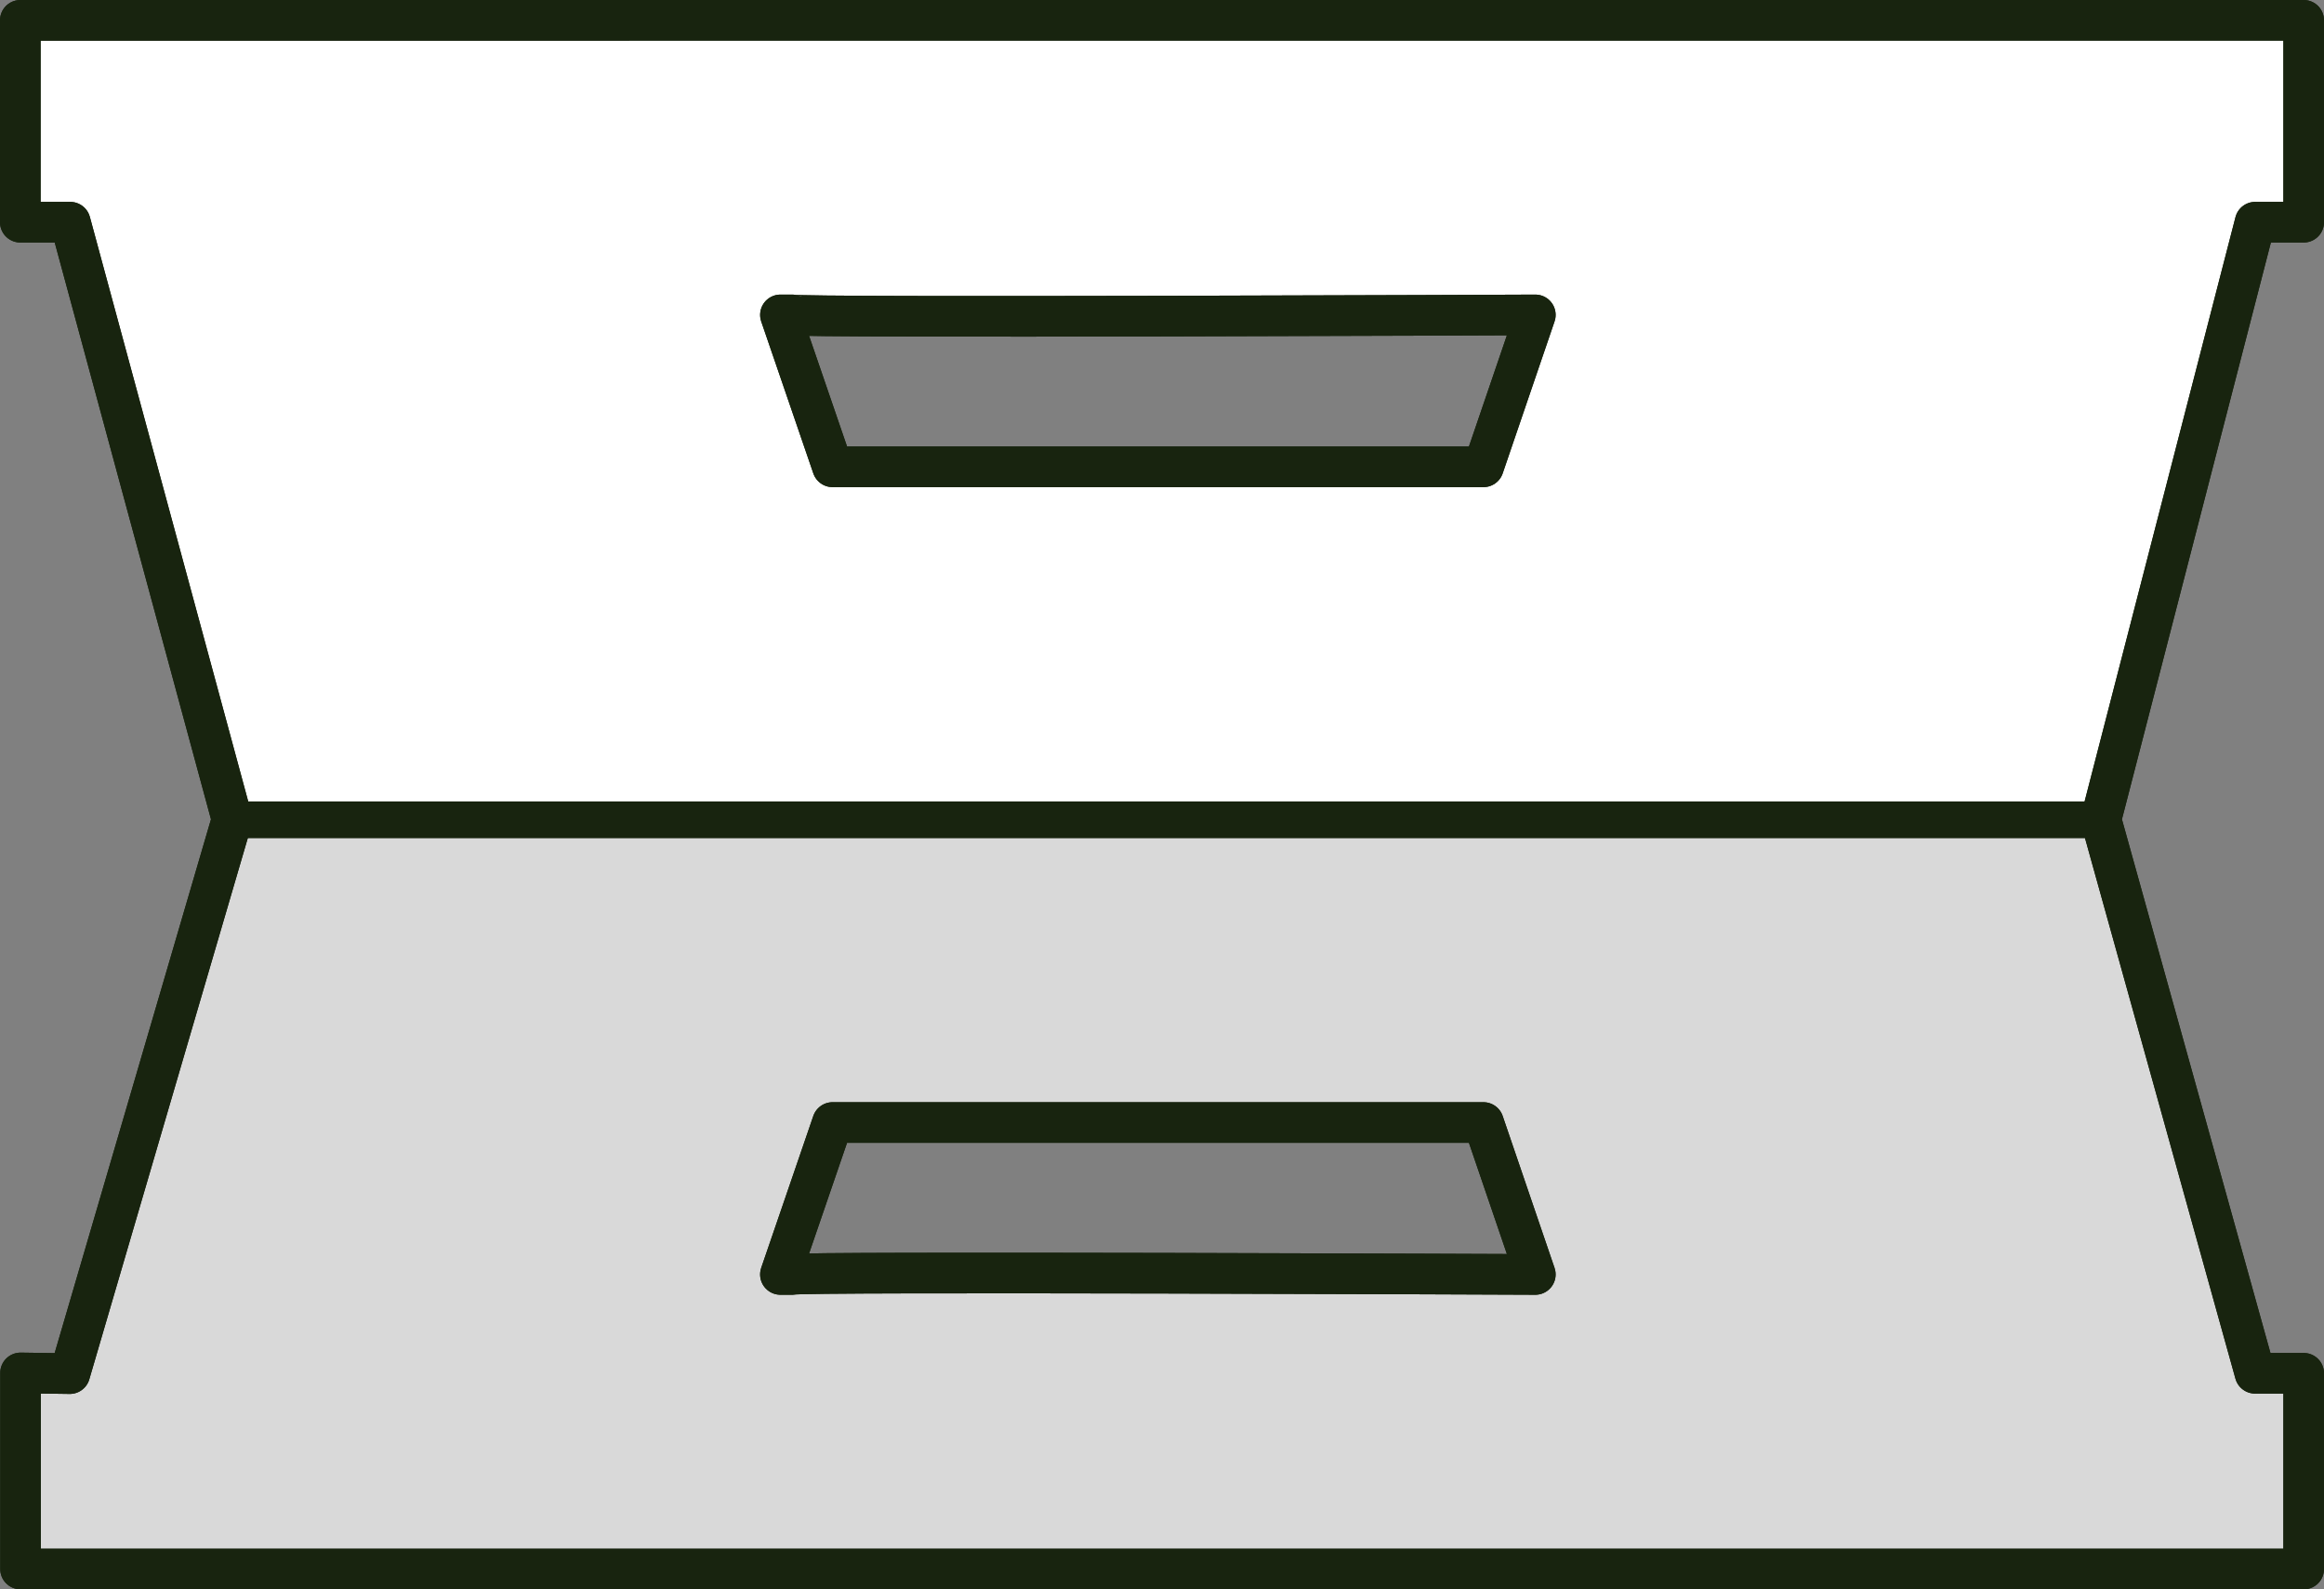 <?xml version="1.0" encoding="UTF-8" standalone="no"?>
<!-- Created with Inkscape (http://www.inkscape.org/) -->

<svg
   width="143.052mm"
   height="97.809mm"
   viewBox="0 0 143.052 97.809"
   version="1.1"
   id="svg1"
   inkscape:version="1.3.2 (091e20e, 2023-11-25, custom)"
   sodipodi:docname="tent_ceiling.svg"
   xmlns:inkscape="http://www.inkscape.org/namespaces/inkscape"
   xmlns:sodipodi="http://sodipodi.sourceforge.net/DTD/sodipodi-0.dtd"
   xmlns="http://www.w3.org/2000/svg"
   xmlns:svg="http://www.w3.org/2000/svg">
  <rect x="0" y="0" width="143.052" height="97.809" fill="#808080" stroke="none"/>
  <sodipodi:namedview
     id="namedview1"
     pagecolor="#ffffff"
     bordercolor="#000000"
     borderopacity="0.25"
     inkscape:showpageshadow="2"
     inkscape:pageopacity="0.0"
     inkscape:pagecheckerboard="0"
     inkscape:deskcolor="#d1d1d1"
     inkscape:document-units="mm"
     inkscape:zoom="0.71713664"
     inkscape:cx="192.43195"
     inkscape:cy="134.56292"
     inkscape:window-width="1920"
     inkscape:window-height="1001"
     inkscape:window-x="-9"
     inkscape:window-y="-9"
     inkscape:window-maximized="1"
     inkscape:current-layer="layer1" />
  <defs
     id="defs1" />
  <g
     inkscape:label="Στρώση 1"
     inkscape:groupmode="layer"
     id="layer1"
     transform="translate(116.946,0.265)">
    <g
       id="g42222"
       transform="translate(4457.234,53.372)">
      <g
         id="g42220">
        <path
           id="path42212"
           style="opacity:1;fill:#ffffff;fill-opacity:1;stroke:#18240f;stroke-width:2.5;stroke-linecap:round;stroke-linejoin:round;stroke-dasharray:none;stroke-opacity:1;stop-color:#000000"
           d="m -4572.93,-52.386 v 12.424 h 3.075 l 9.96,36.76 -9.988,34.101 -3.033,-0.042 V 42.923 h 140.538 V 30.877 h -2.996 l -9.486,-34.08 9.494,-36.76 h 2.988 v -12.424 z m 46.789,18.129 h 0.716 c 0.438,0.198 45.751,0 45.751,0 l -3.192,9.349 h -40.067 z m 3.207,49.703 h 40.067 l 3.192,9.349 c 0,0 -45.313,-0.198 -45.751,0 h -0.716 z" />
        <path
           id="path42214"
           style="opacity:1;fill:#000000;fill-opacity:0.15;stroke:none;stroke-width:2.5;stroke-linecap:round;stroke-linejoin:round;stroke-dasharray:none;stroke-opacity:1;stop-color:#000000"
           d="m -4444.906,-3.7 -114.879,0.656 -10.264,33.539 -2.506,0.537 -0.358,11.578 h 139.738 V 30.552 l -2.034,0.545 z M -4522.933,15.445 h 40.067 l 3.192,9.349 c 0,0 -45.313,-0.198 -45.751,0 h -0.716 z" />
        <rect
           style="opacity:1;fill:#18240f;fill-opacity:1;stroke:none;stroke-width:2.5;stroke-linecap:round;stroke-linejoin:round;stroke-dasharray:none;stroke-opacity:1;stop-color:#000000"
           id="rect42216"
           width="117.465"
           height="2.263"
           x="-4561.133"
           y="-4.313" />
        <path
           id="path42218"
           style="opacity:1;fill:none;fill-opacity:1;stroke:#18240f;stroke-width:2.5;stroke-linecap:round;stroke-linejoin:round;stroke-dasharray:none;stroke-opacity:1;stop-color:#000000"
           d="m -4572.93,-52.386 v 12.424 h 3.075 l 9.96,36.76 -9.988,34.101 -3.033,-0.042 V 42.923 h 140.538 V 30.877 h -2.996 l -9.486,-34.08 9.494,-36.76 h 2.988 v -12.424 z m 46.789,18.129 h 0.716 c 0.438,0.198 45.751,0 45.751,0 l -3.192,9.349 h -40.067 z m 3.207,49.703 h 40.067 l 3.192,9.349 c 0,0 -45.313,-0.198 -45.751,0 h -0.716 z" />
      </g>
    </g>
  </g>
</svg>
